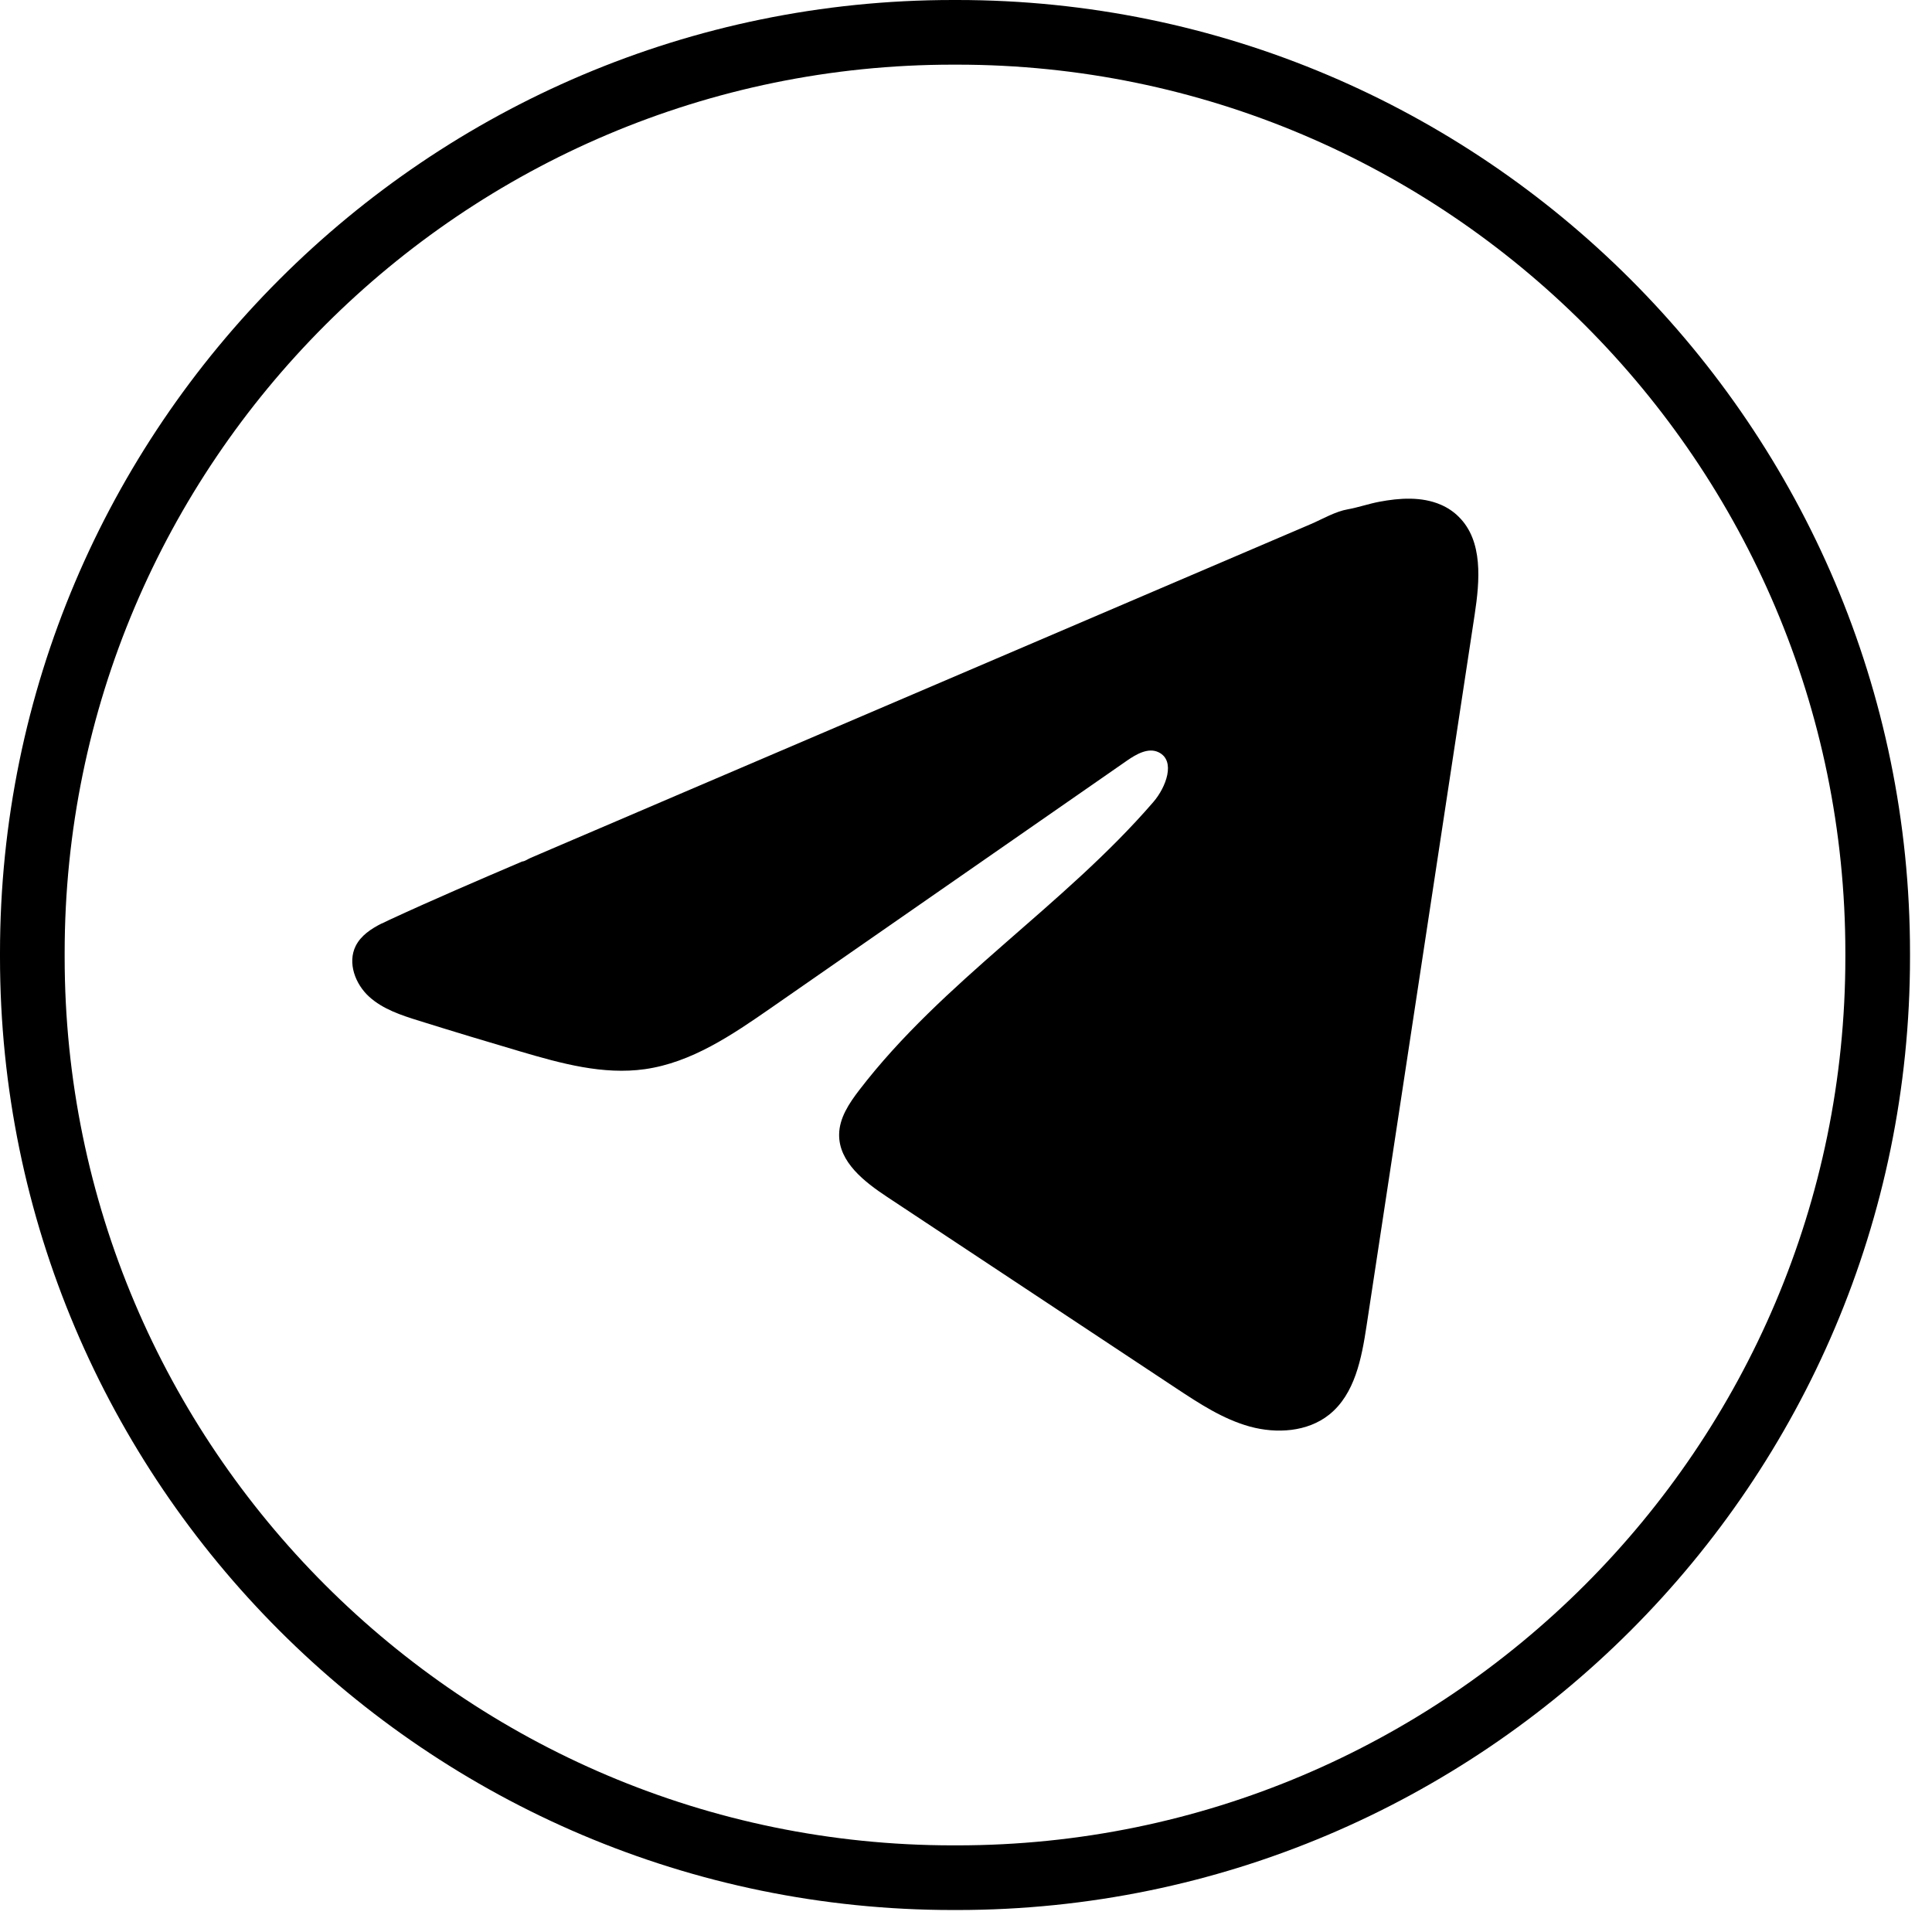 <svg width="58" height="58" viewBox="0 0 58 58" fill="none" xmlns="http://www.w3.org/2000/svg">
<path d="M28.733 57.34H28.607C12.833 57.34 0 44.507 0 28.733V28.607C0 12.833 12.833 0 28.607 0H28.733C44.507 0 57.34 12.833 57.34 28.607V28.733C57.34 44.507 44.507 57.34 28.733 57.34ZM28.607 1.941C13.903 1.941 1.941 13.903 1.941 28.607V28.733C1.941 43.437 13.903 55.399 28.607 55.399H28.733C43.437 55.399 55.399 43.437 55.399 28.733V28.607C55.399 13.903 43.437 1.941 28.733 1.941H28.607Z" fill="currentColor"/>
<path d="M11.463 27.724C11.54 27.685 11.618 27.648 11.694 27.613C13.01 27.004 14.343 26.433 15.675 25.863C15.746 25.863 15.867 25.779 15.935 25.752C16.038 25.707 16.14 25.665 16.243 25.62C16.441 25.535 16.639 25.451 16.835 25.366C17.231 25.197 17.625 25.028 18.021 24.859C18.811 24.521 19.601 24.184 20.391 23.844C21.971 23.169 23.553 22.491 25.133 21.816C26.712 21.14 28.294 20.463 29.874 19.788C31.454 19.112 33.036 18.435 34.616 17.759C36.196 17.084 37.778 16.407 39.358 15.731C39.709 15.58 40.089 15.354 40.466 15.289C40.782 15.232 41.091 15.123 41.409 15.063C42.013 14.949 42.678 14.902 43.257 15.153C43.457 15.24 43.641 15.362 43.794 15.516C44.528 16.241 44.425 17.433 44.27 18.454C43.189 25.569 42.108 32.687 41.025 39.802C40.877 40.778 40.675 41.85 39.905 42.467C39.253 42.989 38.325 43.047 37.519 42.826C36.714 42.603 36.004 42.135 35.307 41.675C32.417 39.761 29.525 37.847 26.635 35.934C25.948 35.48 25.183 34.886 25.191 34.061C25.195 33.564 25.492 33.121 25.794 32.727C28.306 29.451 31.93 27.2 34.626 24.075C35.006 23.634 35.305 22.839 34.783 22.584C34.472 22.433 34.115 22.639 33.832 22.835C30.268 25.309 26.707 27.786 23.143 30.261C21.981 31.068 20.762 31.899 19.36 32.097C18.107 32.275 16.845 31.926 15.632 31.569C14.615 31.27 13.6 30.963 12.589 30.647C12.051 30.48 11.496 30.299 11.081 29.921C10.665 29.543 10.427 28.906 10.677 28.401C10.834 28.085 11.139 27.885 11.459 27.722L11.463 27.724Z" fill="currentColor"/>
</svg>
